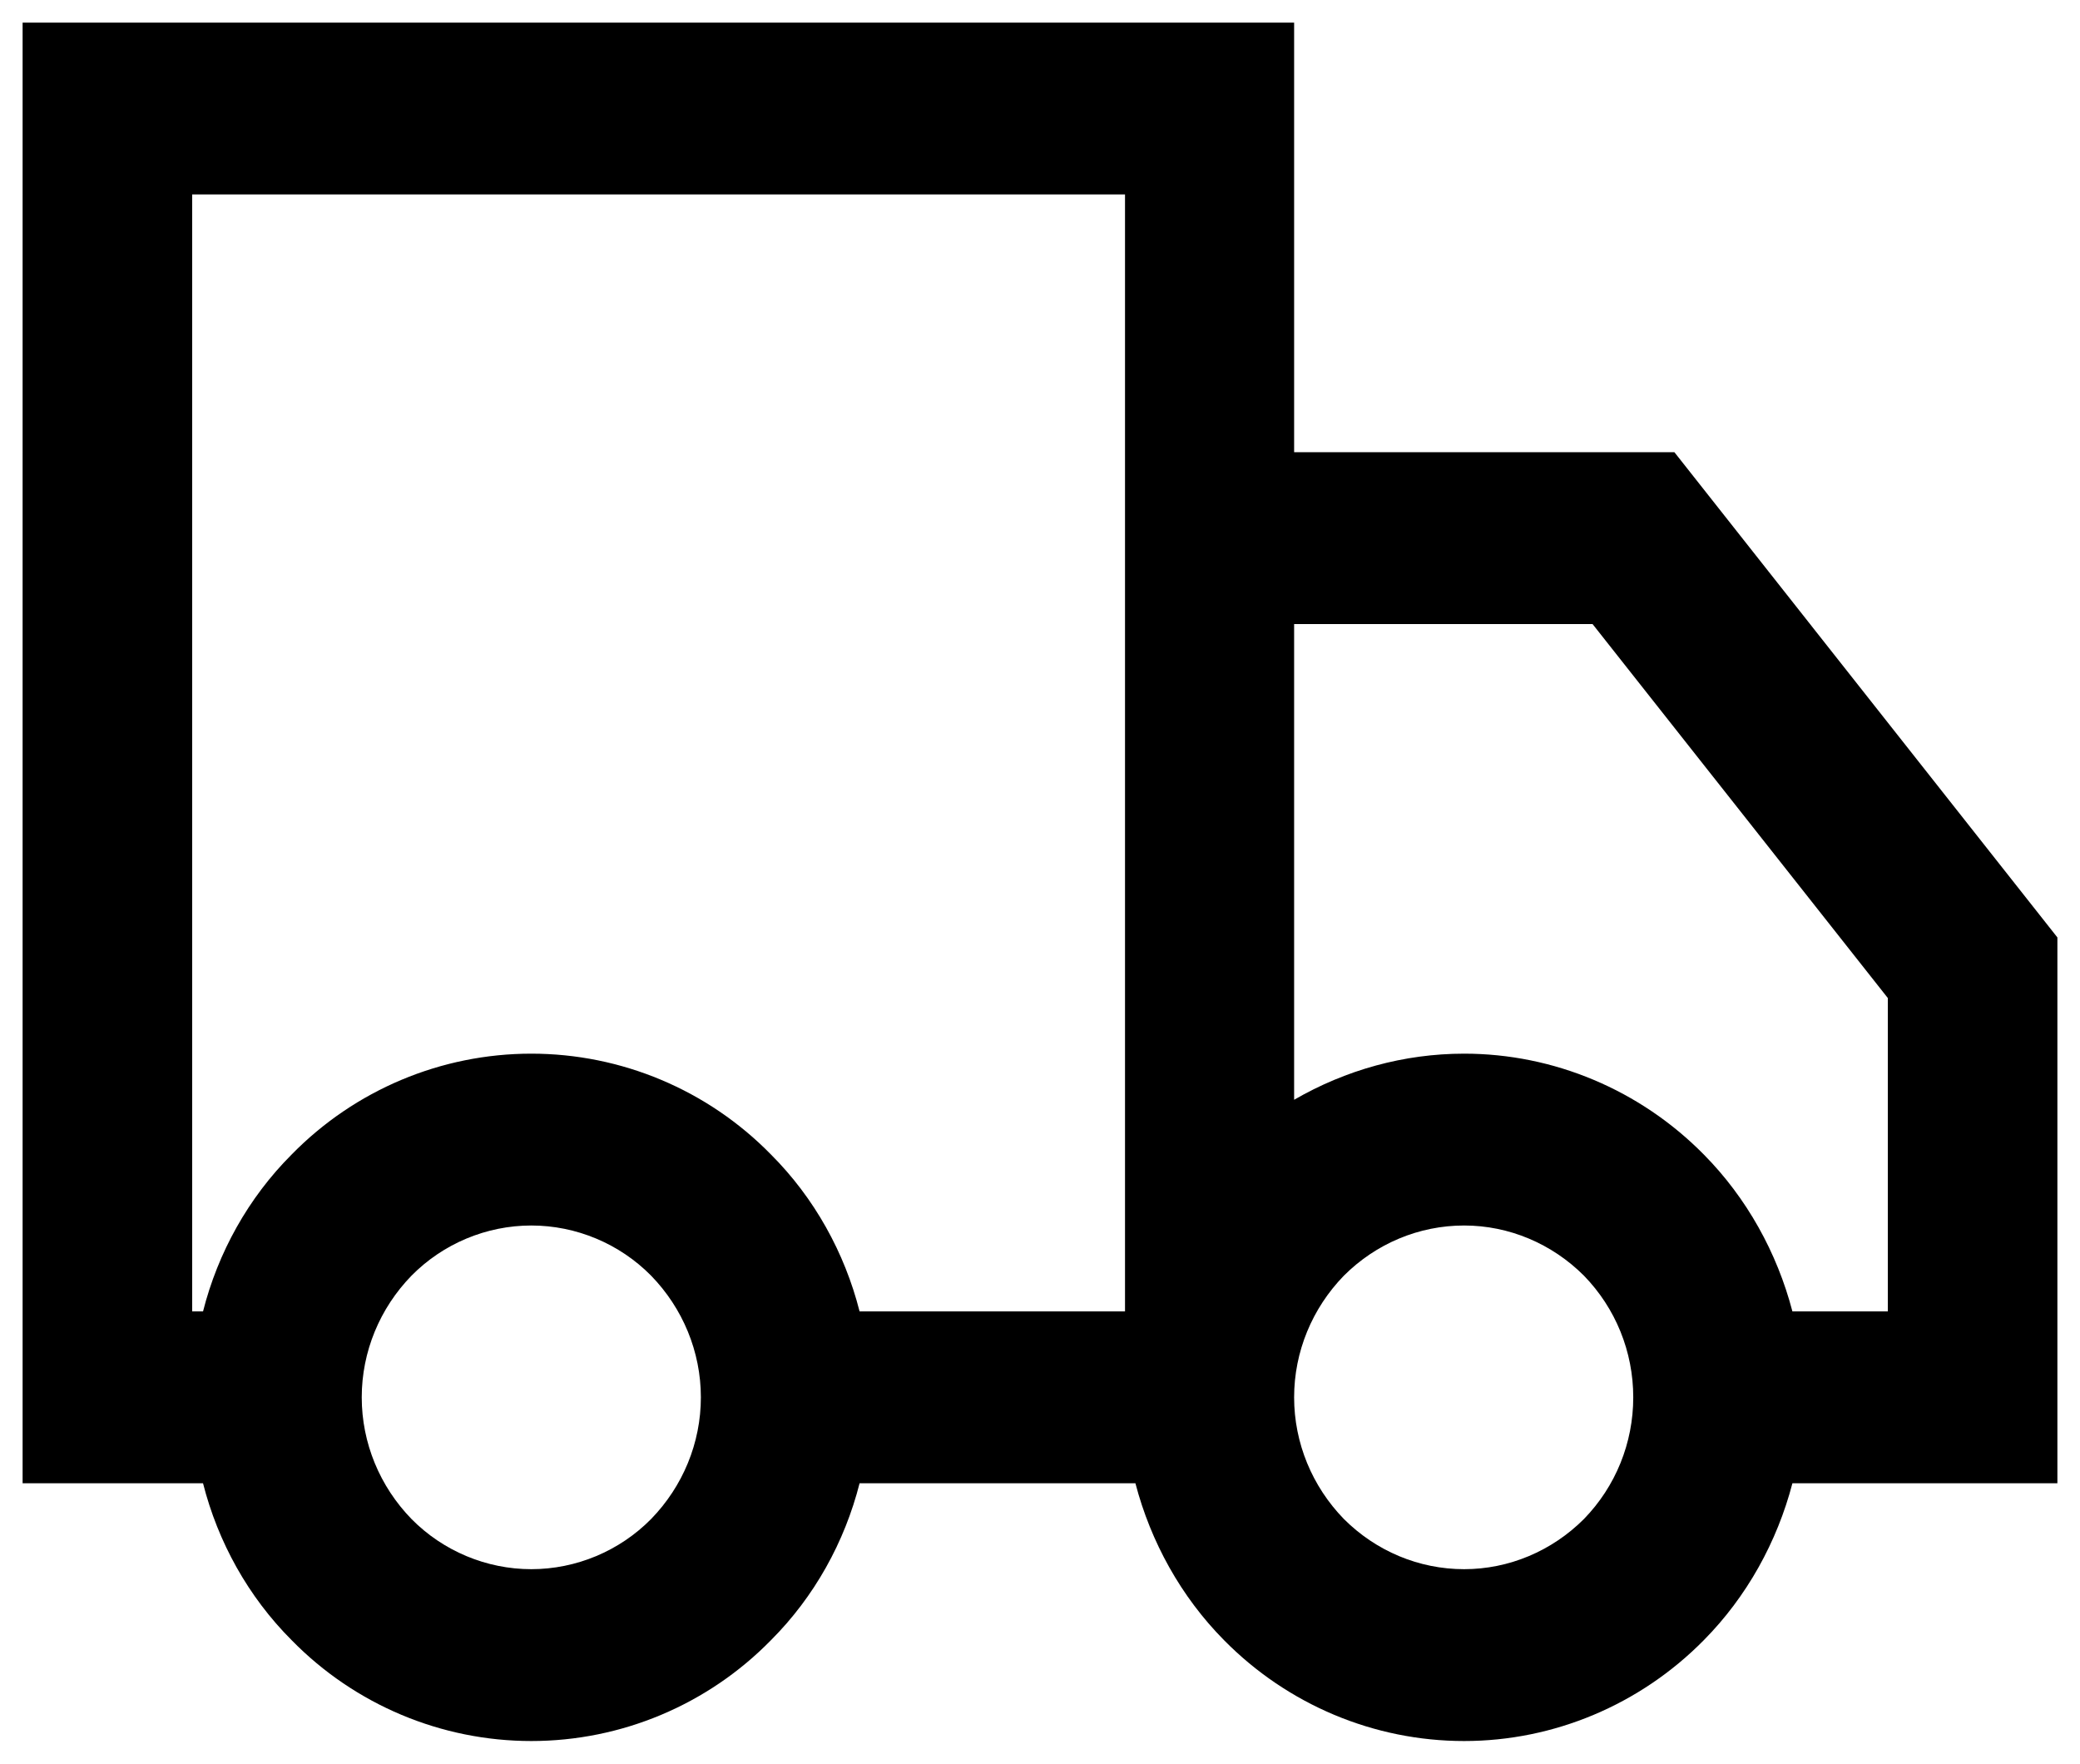 <svg viewBox="0 0 46 39" x="0" y="0" fill="none" xmlns="http://www.w3.org/2000/svg"><path id="Vector (Stroke)" data-node-id="1091:3702" fill-rule="evenodd" clip-rule="evenodd" d="M0.5,0.5h28.12v9.5h8.41l8.47,10.73v12.07h-5.86c-0.34,1.3 -1.01,2.51 -1.96,3.47c-1.41,1.43 -3.32,2.23 -5.3,2.23c-1.99,0 -3.9,-0.8 -5.31,-2.23c-0.95,-0.96 -1.62,-2.17 -1.96,-3.47h-6.1c-0.33,1.3 -1,2.51 -1.96,3.47c-1.4,1.43 -3.31,2.23 -5.3,2.23c-1.99,0 -3.9,-0.8 -5.3,-2.23c-0.96,-0.96 -1.63,-2.17 -1.96,-3.47h-3.99zM4.49,29c0.33,-1.3 1,-2.51 1.96,-3.47c1.4,-1.43 3.31,-2.23 5.3,-2.23c1.99,0 3.9,0.8 5.3,2.23c0.96,0.96 1.63,2.17 1.96,3.47h5.87v-24.7h-20.63v24.7zM28.62,24.32c1.14,-0.66 2.43,-1.02 3.76,-1.02c1.98,0 3.89,0.8 5.3,2.23c0.95,0.96 1.62,2.17 1.96,3.47h2.11v-6.93l-6.53,-8.27h-6.6zM11.75,27.1c-0.99,0 -1.95,0.4 -2.65,1.11c-0.7,0.72 -1.1,1.68 -1.1,2.69c0,1.01 0.4,1.97 1.1,2.69c0.7,0.71 1.66,1.11 2.65,1.11c0.99,0 1.95,-0.4 2.65,-1.11c0.7,-0.72 1.1,-1.68 1.1,-2.69c0,-1.01 -0.4,-1.97 -1.1,-2.69c-0.7,-0.71 -1.66,-1.11 -2.65,-1.11zM32.38,27.1c-1,0 -1.95,0.4 -2.66,1.11c-0.7,0.72 -1.1,1.68 -1.1,2.69c0,1.01 0.4,1.97 1.1,2.69c0.71,0.71 1.66,1.11 2.66,1.11c0.99,0 1.94,-0.4 2.65,-1.11c0.7,-0.72 1.09,-1.68 1.09,-2.69c0,-1.01 -0.39,-1.97 -1.09,-2.69c-0.71,-0.71 -1.66,-1.11 -2.65,-1.11z" fill="black" xmlns="http://www.w3.org/2000/svg"/></svg>
